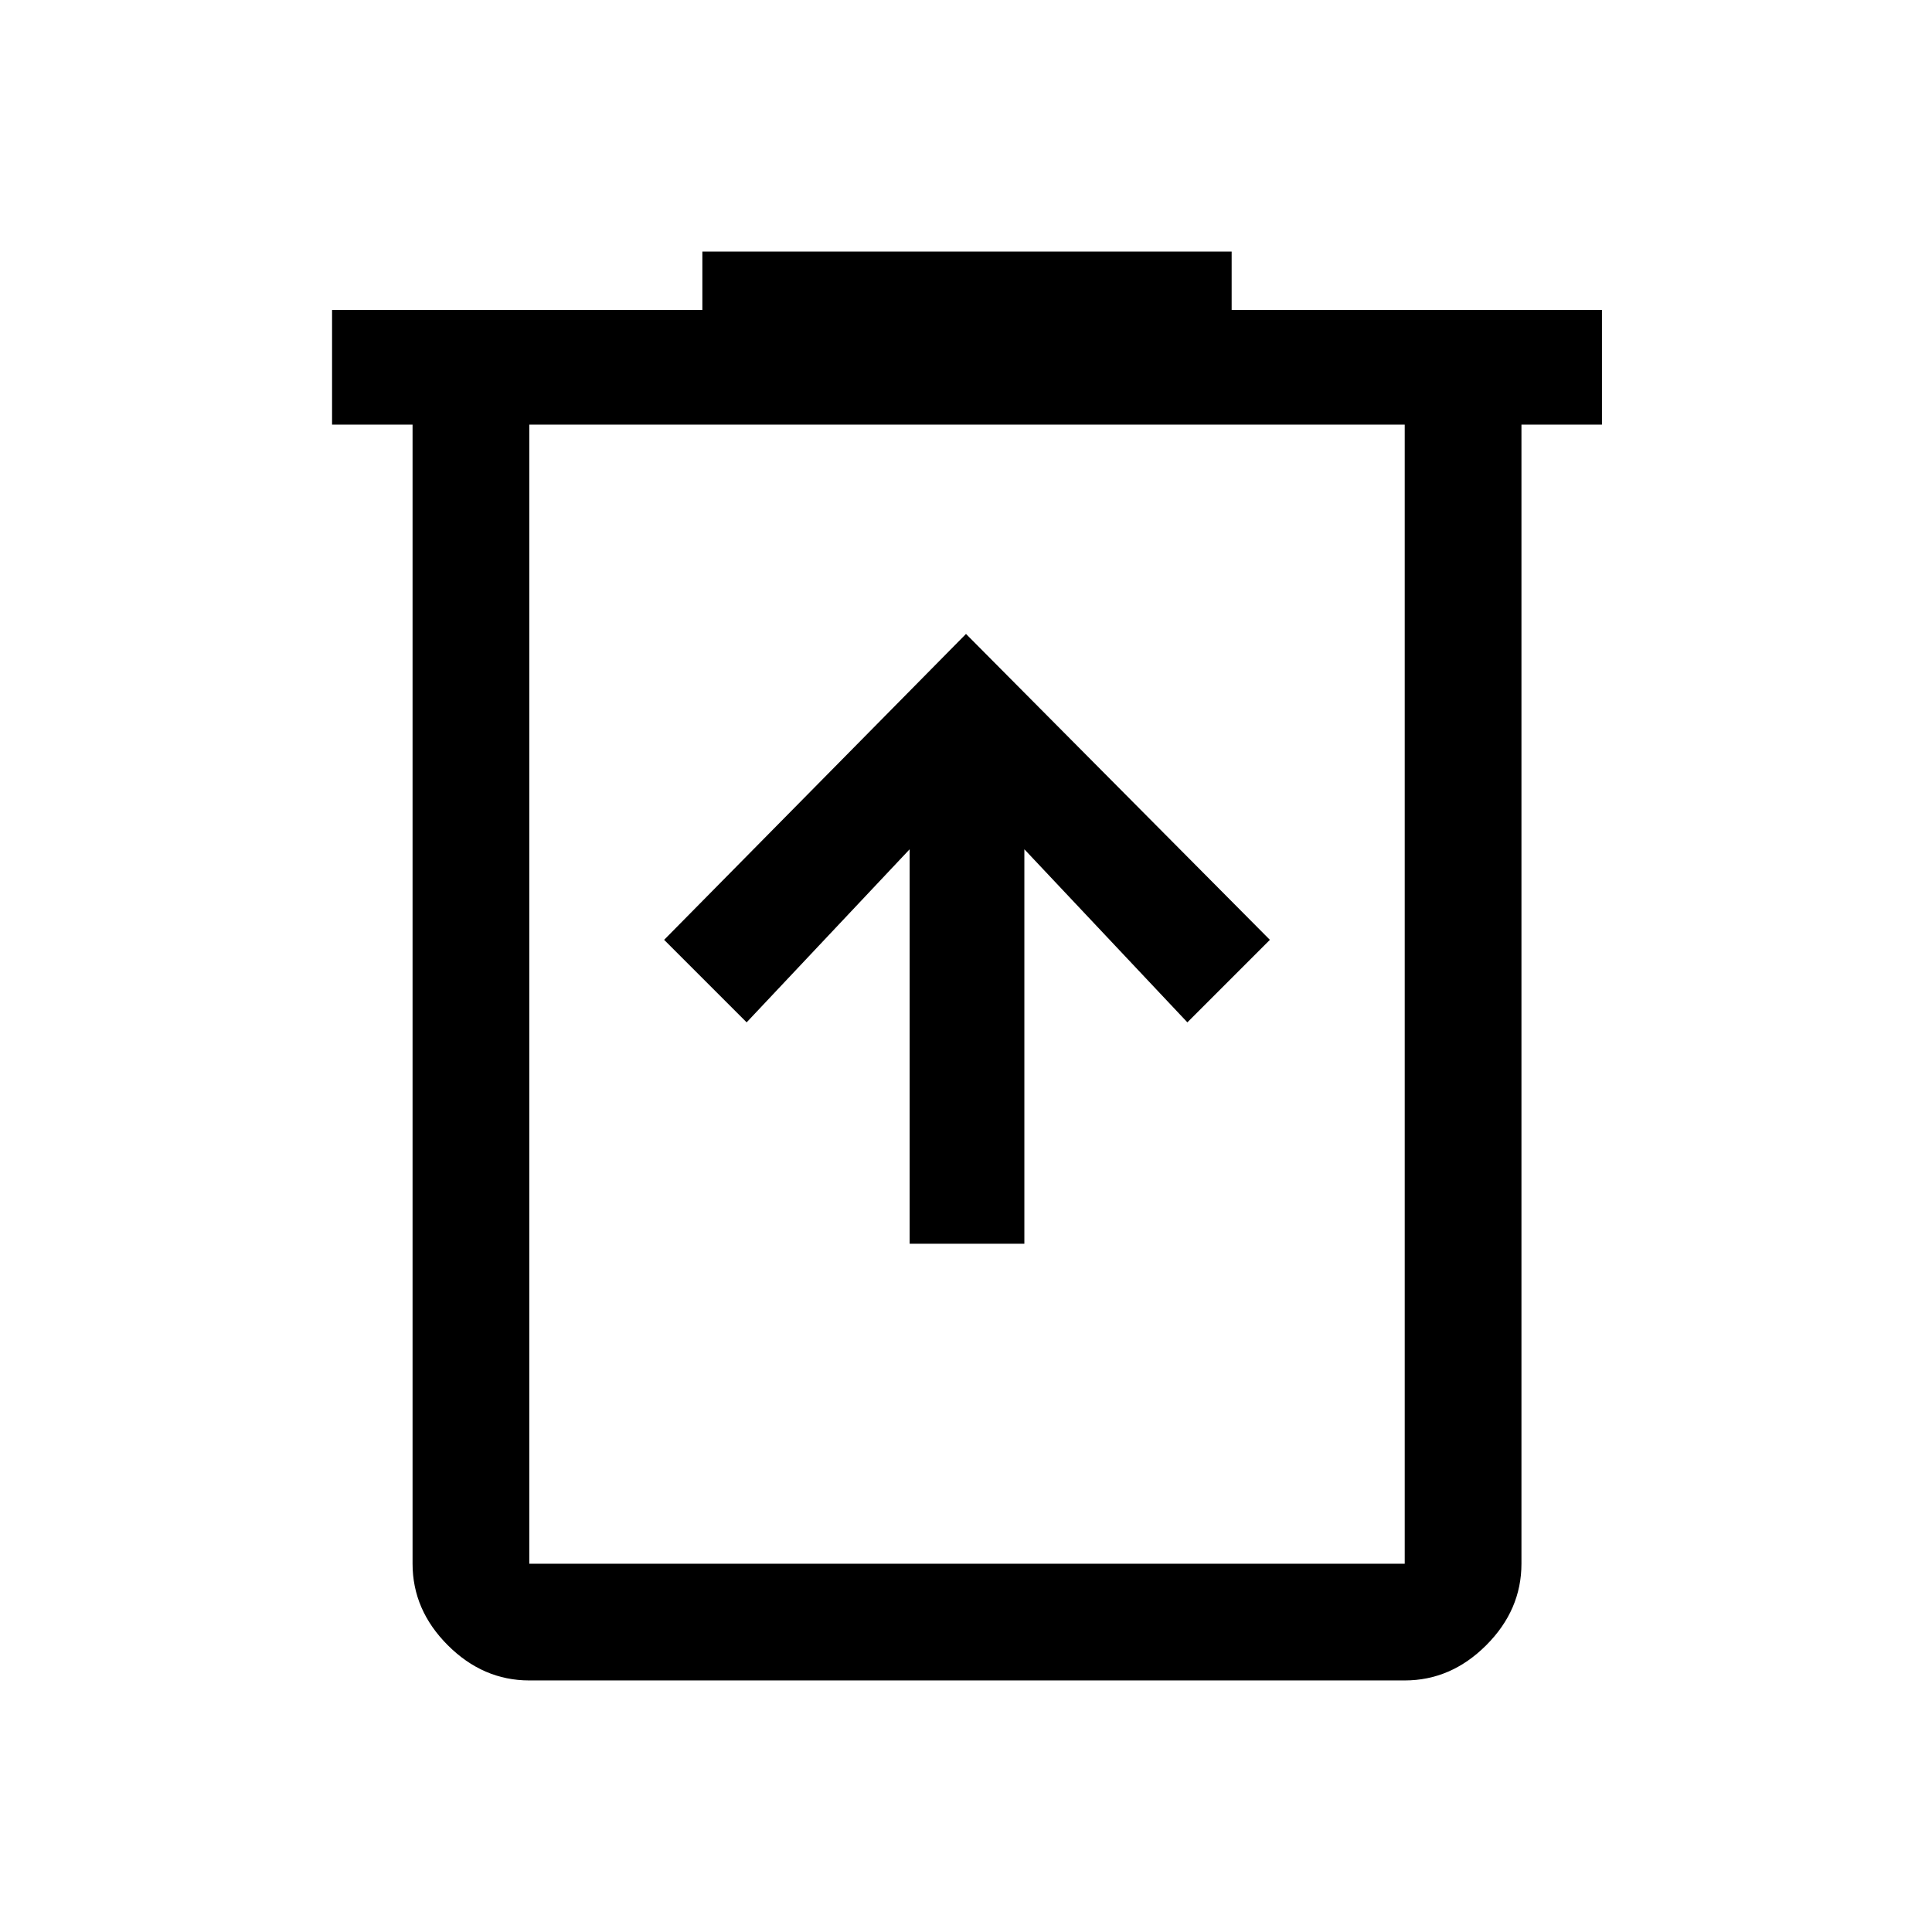 <svg xmlns="http://www.w3.org/2000/svg" height="48" width="48"><path d="M22.6 30.9h2.85v-9.8l4.05 4.3 2.05-2.05-7.55-7.6-7.5 7.6 2.05 2.05 4.05-4.3Zm-9.45 10.85q-1.15 0-2.025-.875t-.875-2.025v-28.3h-2V7.7h9.2V6.25H30.6V7.7h9.2v2.85h-2v28.3q0 1.15-.875 2.025t-2.025.875Zm21.75-31.2H13.15v28.3H34.9Zm-21.75 0v28.3Z"/></svg>